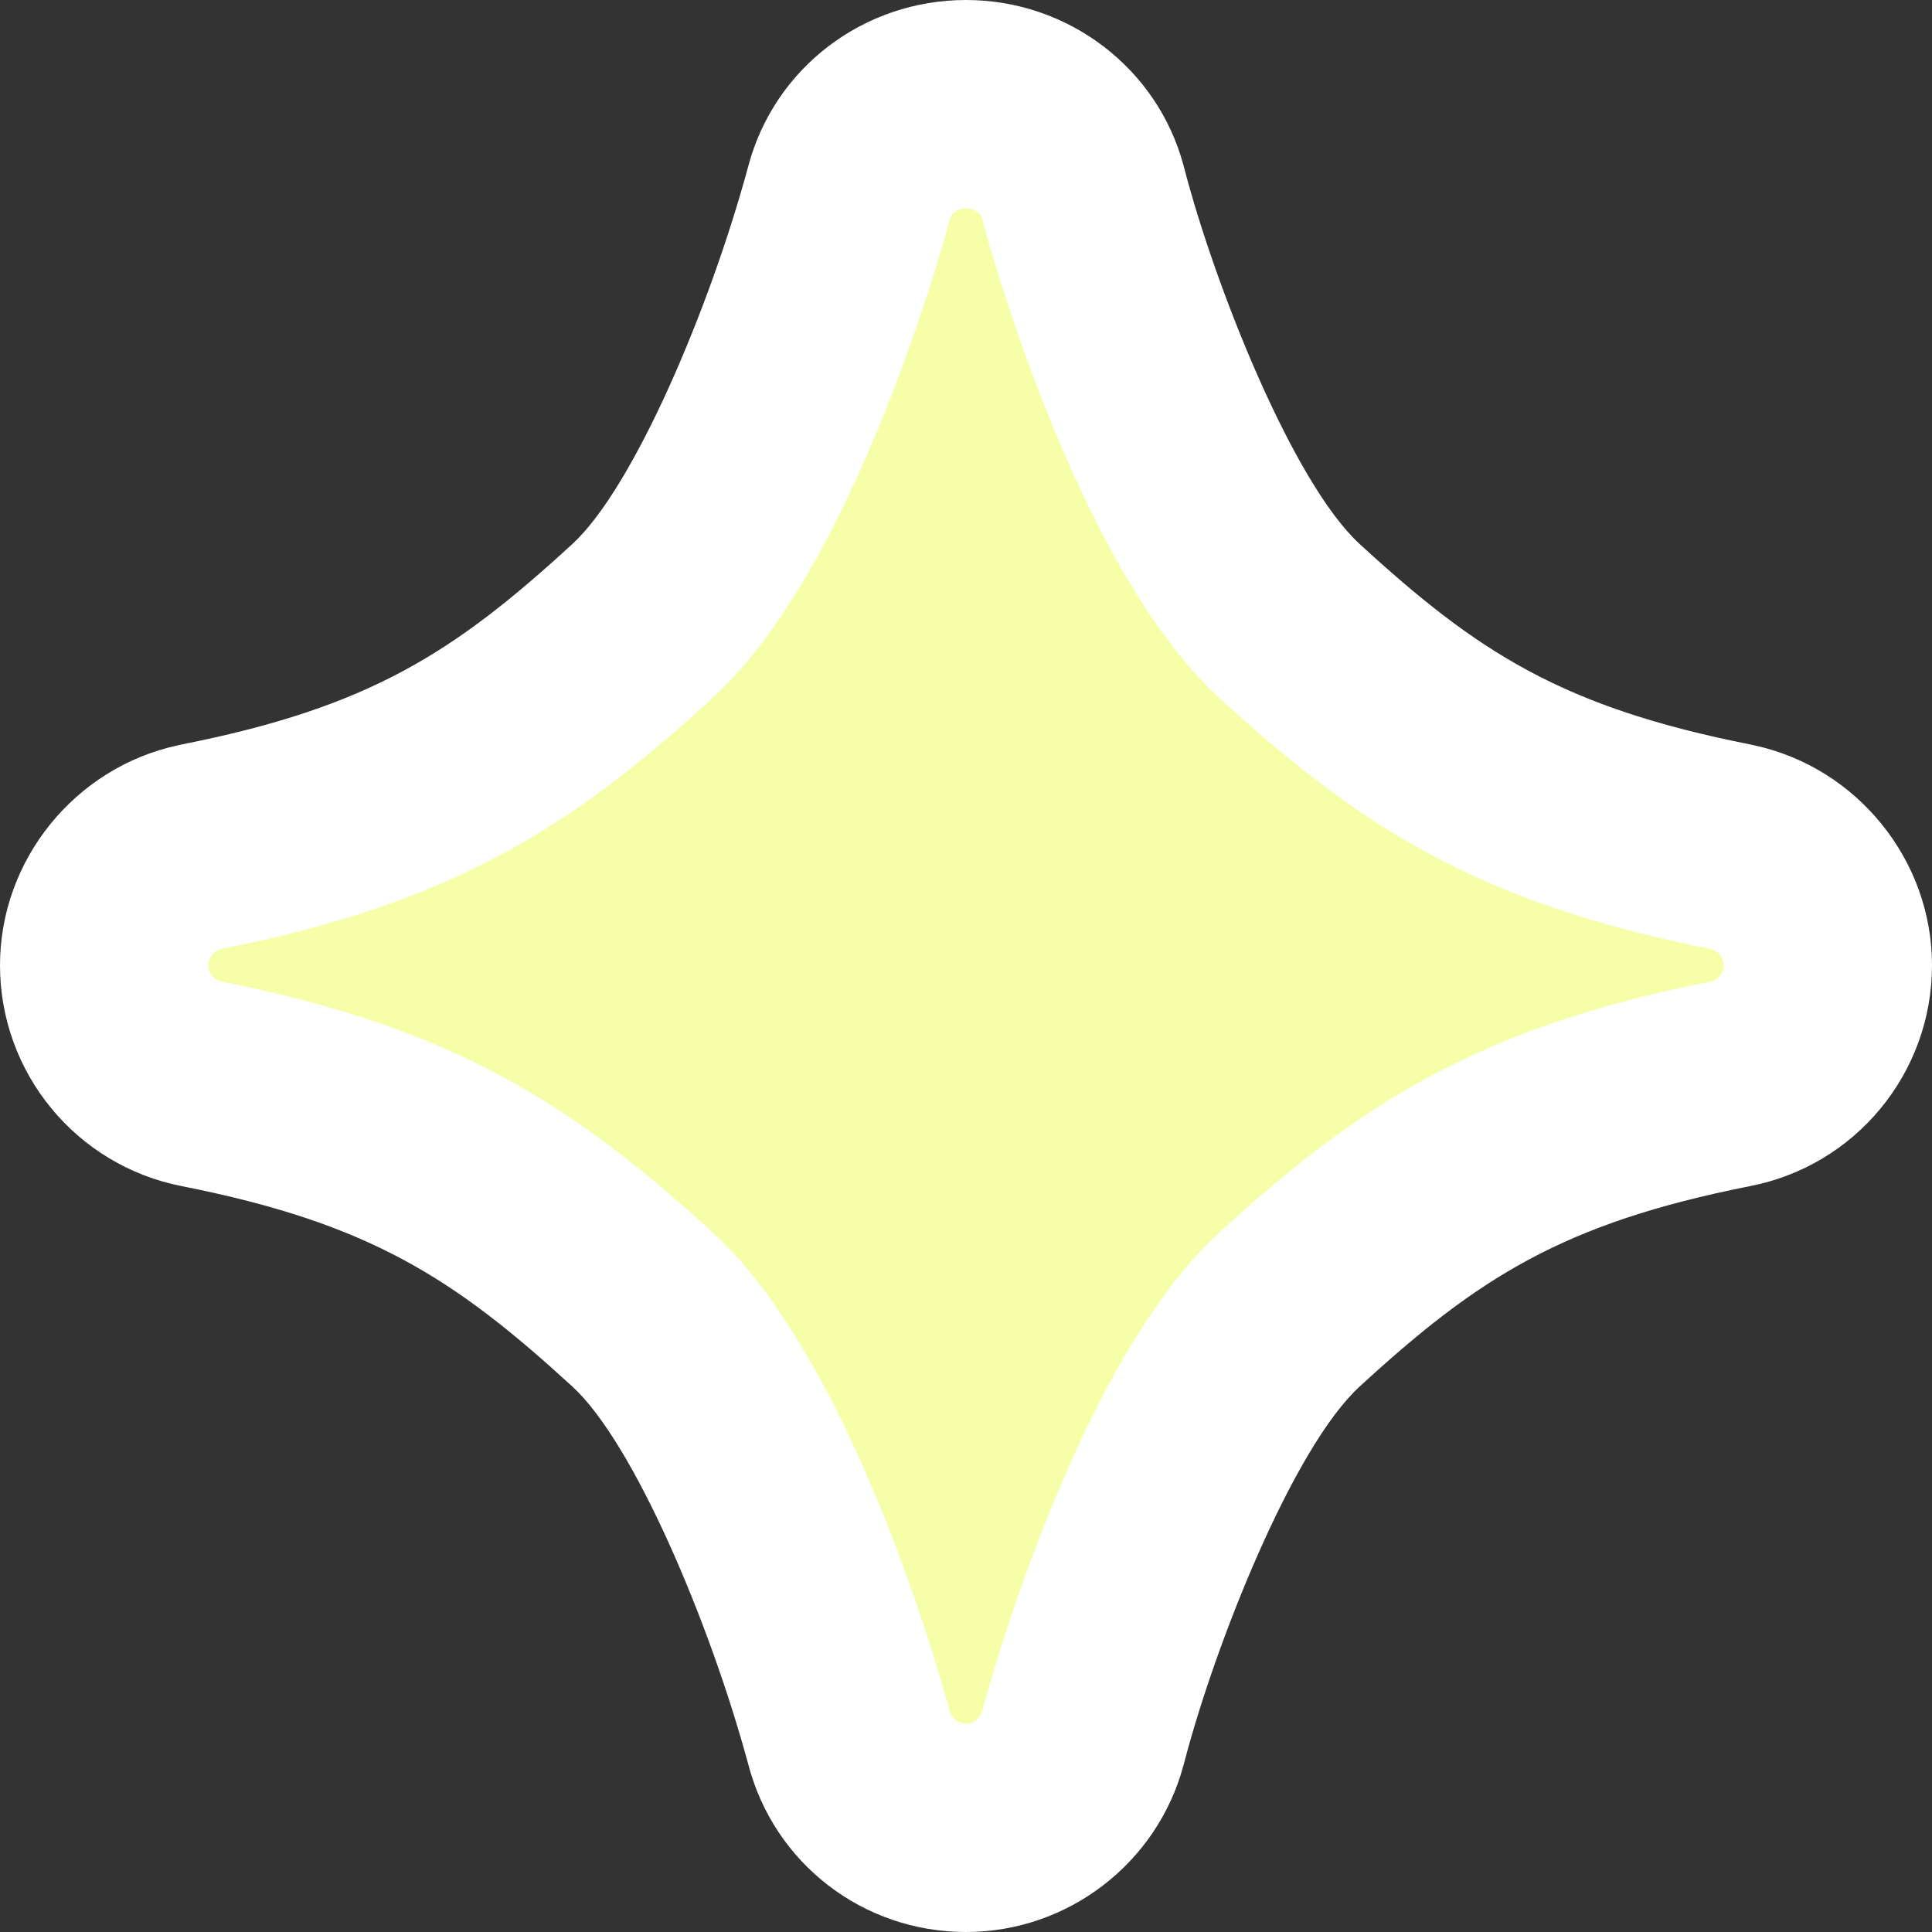 <svg xmlns="http://www.w3.org/2000/svg" width="18.547" height="18.547" viewBox="0 0 18.547 18.547">
  <rect x="0" y="0" width="18.547" height="18.547" fill="#333333" stroke="none"/>
  <defs>
    <style>
      .cls-1 {
        fill: #f6ffa8;
        stroke-linecap: round;
        stroke-linejoin: round;
      }

      .cls-2, .cls-3 {
        stroke: none;
      }

      .cls-3 {
        fill: #fff;
      }
    </style>
  </defs>
  <g id="_4" data-name="4" class="cls-1" transform="translate(-174.36 -332.789)">
    <path class="cls-2" d="M 183.634 350.336 C 183.1 350.336 182.642 349.981 182.51 349.47 L 182.51 349.47 C 182.225 348.417 181.446 346.203 180.531 345.363 C 179.303 344.237 178.31 343.593 176.299 343.194 C 175.754 343.089 175.36 342.611 175.36 342.055 C 175.36 341.513 175.746 341.036 176.279 340.921 L 176.288 340.919 L 176.297 340.917 C 178.313 340.519 179.304 339.874 180.531 338.748 C 181.446 337.908 182.225 335.696 182.51 334.643 L 182.51 334.64 C 182.642 334.138 183.102 333.789 183.634 333.789 C 184.16 333.789 184.622 334.137 184.756 334.635 L 184.764 334.665 L 184.766 334.673 C 184.936 335.33 185.735 337.829 186.736 338.748 C 187.963 339.874 188.955 340.519 190.971 340.917 L 190.98 340.919 L 190.989 340.921 C 191.521 341.036 191.907 341.513 191.907 342.055 C 191.907 342.611 191.513 343.089 190.969 343.194 C 188.954 343.592 187.963 344.237 186.736 345.363 C 185.825 346.198 185.017 348.464 184.764 349.446 L 184.762 349.452 L 184.756 349.477 C 184.619 349.983 184.158 350.336 183.634 350.336 Z"/>
    <path class="cls-3" d="M 183.634 349.336 C 183.707 349.336 183.771 349.287 183.79 349.216 C 183.797 349.184 184.656 345.913 186.06 344.626 C 187.395 343.401 188.543 342.654 190.777 342.213 C 190.853 342.199 190.907 342.133 190.907 342.055 C 190.907 341.98 190.853 341.915 190.777 341.898 C 188.543 341.457 187.395 340.71 186.06 339.484 C 184.658 338.198 183.797 334.93 183.79 334.894 C 183.771 334.824 183.702 334.789 183.634 334.789 C 183.564 334.789 183.495 334.825 183.477 334.897 C 183.468 334.93 182.609 338.198 181.207 339.484 C 179.872 340.71 178.724 341.457 176.49 341.898 C 176.414 341.915 176.36 341.98 176.36 342.055 C 176.36 342.133 176.414 342.199 176.49 342.213 C 178.722 342.654 179.87 343.401 181.207 344.626 C 182.609 345.913 183.468 349.184 183.477 349.216 C 183.494 349.287 183.56 349.336 183.634 349.336 M 183.634 351.336 C 182.643 351.336 181.79 350.676 181.543 349.725 C 181.175 348.366 180.444 346.64 179.855 346.1 C 178.718 345.058 177.906 344.532 176.106 344.176 C 175.093 343.978 174.36 343.09 174.36 342.055 C 174.36 341.046 175.078 340.158 176.067 339.944 C 176.079 339.941 176.091 339.938 176.103 339.936 C 177.907 339.579 178.719 339.054 179.855 338.011 C 180.445 337.469 181.177 335.741 181.544 334.382 C 181.544 334.382 181.544 334.382 181.544 334.382 C 181.794 333.442 182.648 332.789 183.634 332.789 C 184.612 332.789 185.47 333.441 185.721 334.375 C 185.725 334.387 185.728 334.4 185.731 334.412 C 186.027 335.547 186.774 337.425 187.412 338.011 C 188.548 339.054 189.36 339.579 191.164 339.936 C 191.176 339.938 191.188 339.941 191.2 339.944 C 192.189 340.158 192.907 341.046 192.907 342.055 C 192.907 343.091 192.173 343.98 191.158 344.176 C 189.358 344.533 188.547 345.058 187.412 346.1 C 186.775 346.684 186.027 348.566 185.73 349.704 C 185.727 349.715 185.724 349.726 185.721 349.737 C 185.468 350.678 184.609 351.336 183.634 351.336 Z"/>
  </g>
</svg>
